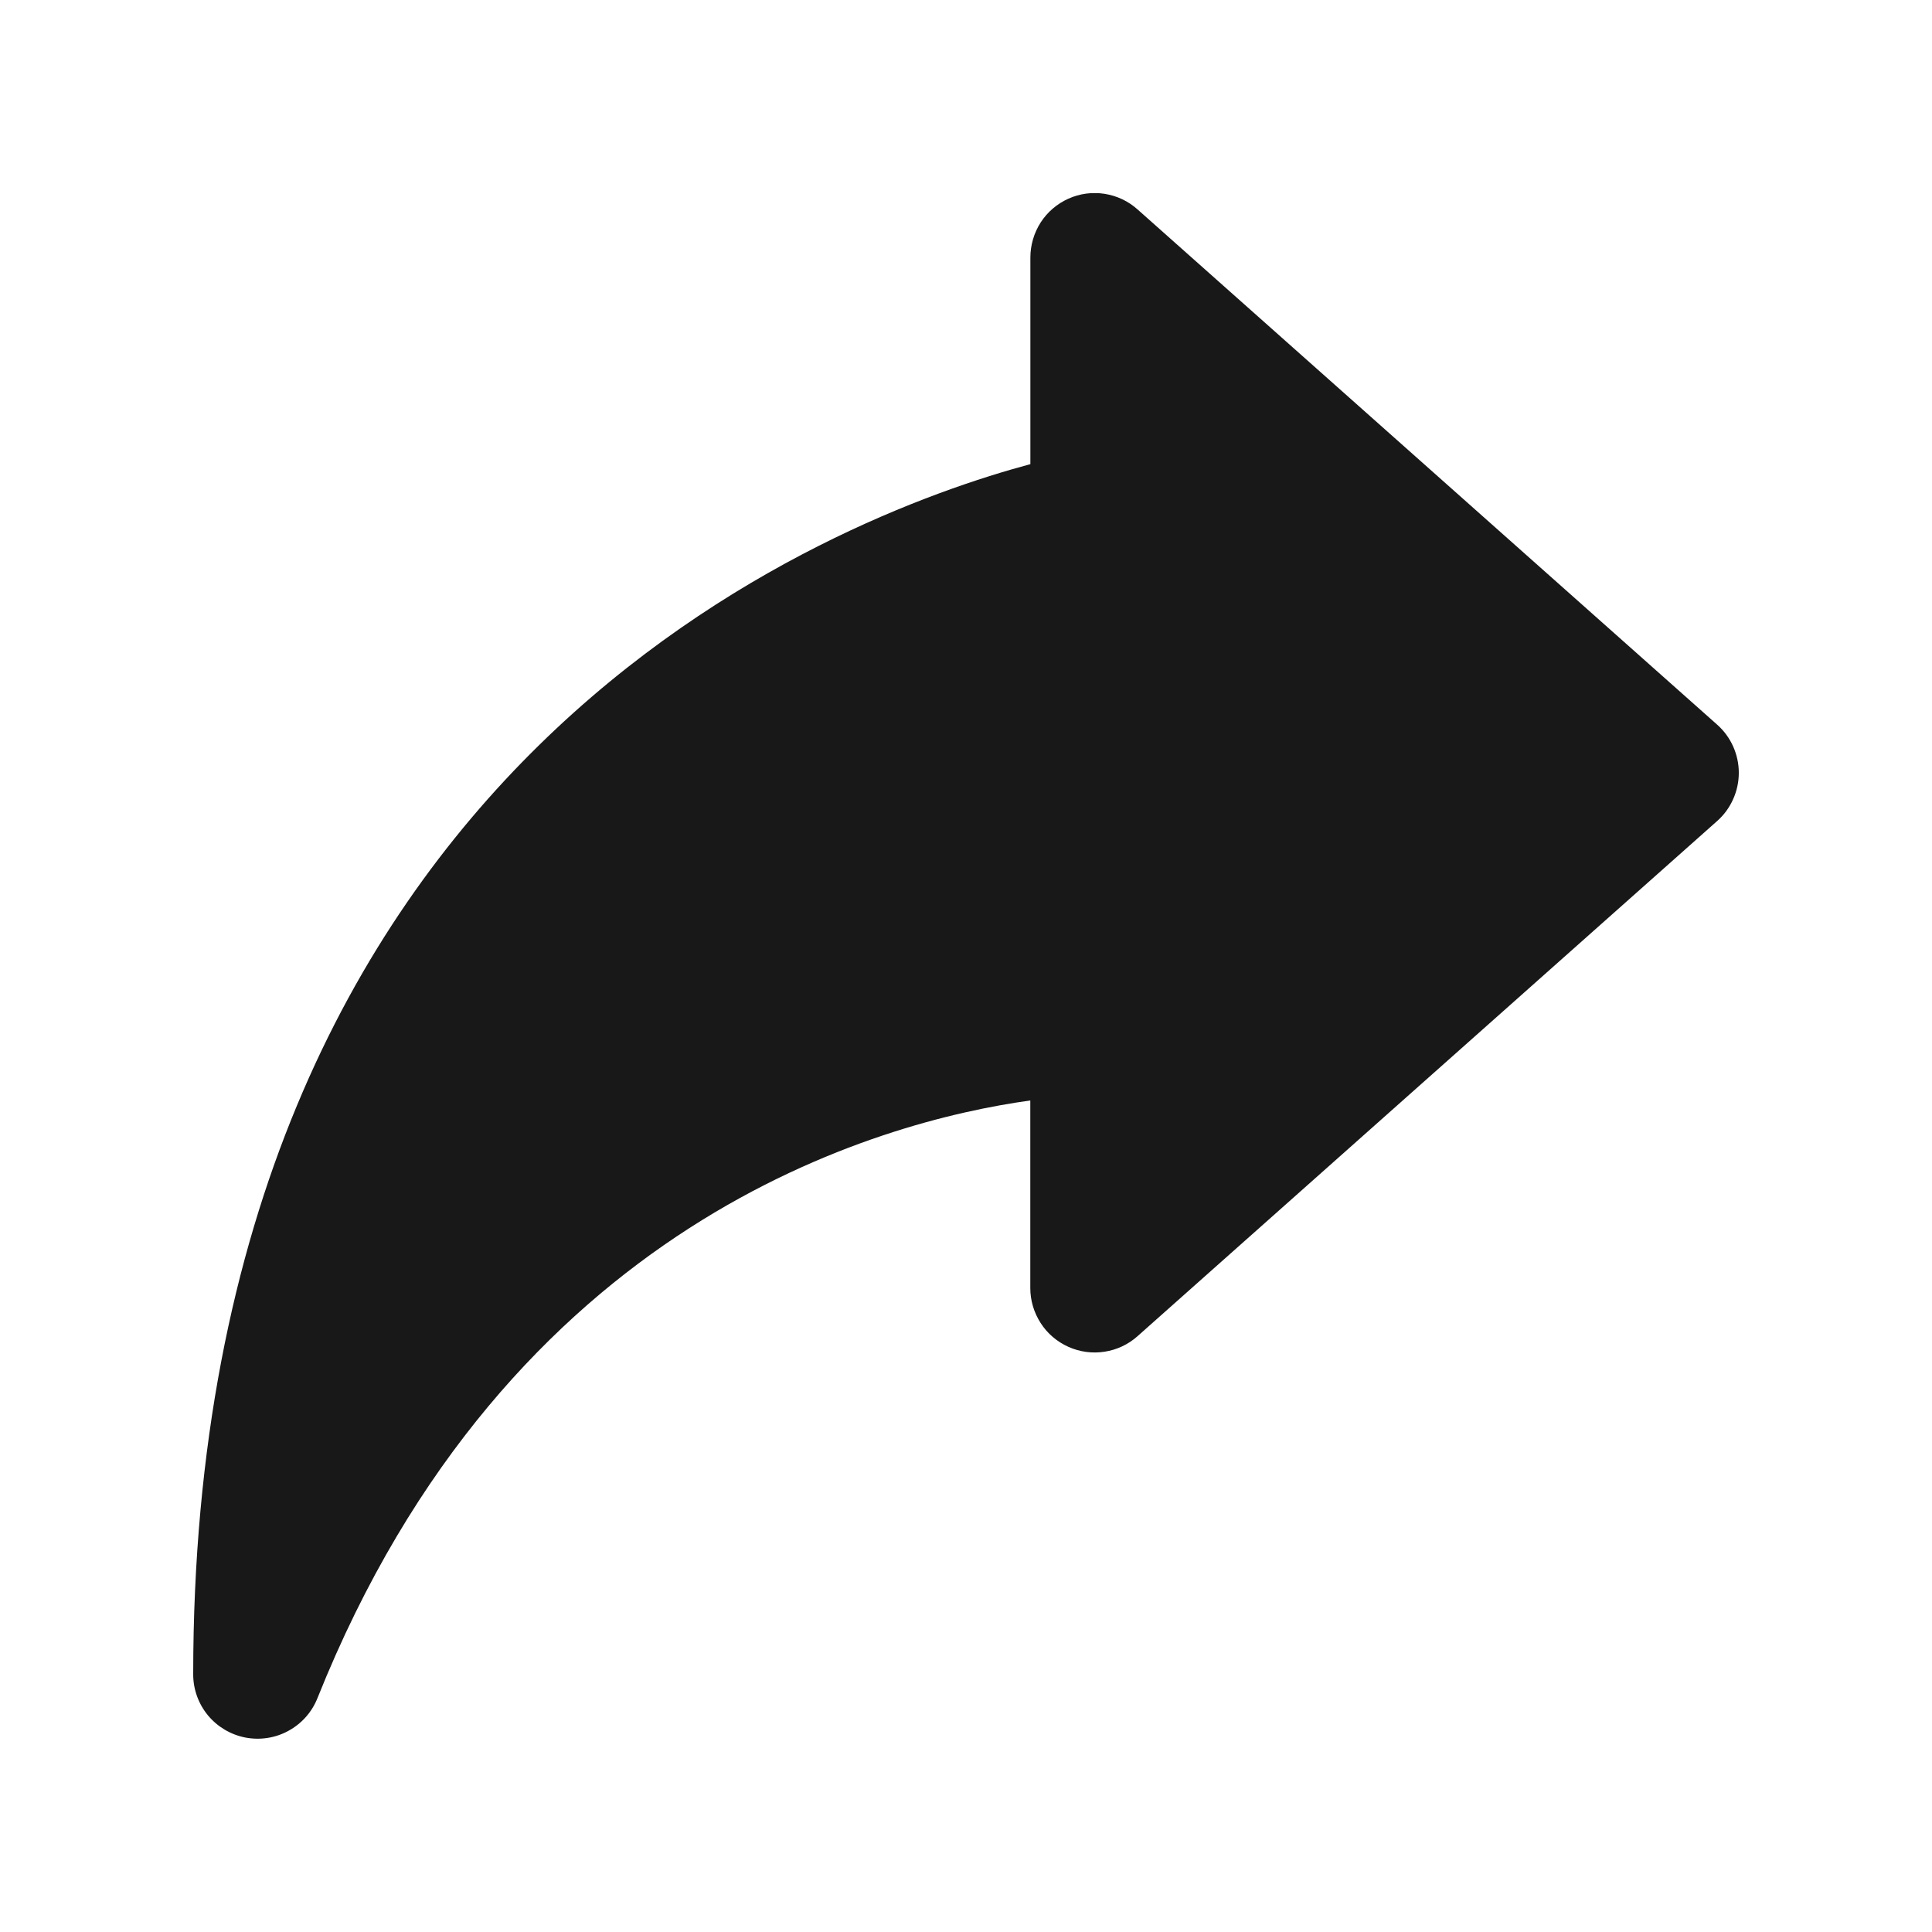 <svg width="25" height="25" viewBox="0 0 25 25" fill="none" xmlns="http://www.w3.org/2000/svg">
<g clip-path="url(#clip0_4778_8356)">
<path d="M22.221 9.378L14.721 2.711C14.601 2.603 14.453 2.533 14.293 2.508C14.134 2.483 13.972 2.505 13.825 2.571C13.678 2.637 13.553 2.744 13.466 2.879C13.379 3.015 13.333 3.173 13.333 3.334V6.006C10.83 6.678 2.5 9.804 2.5 21.667C2.5 21.86 2.568 22.048 2.691 22.197C2.815 22.346 2.986 22.447 3.176 22.484C3.366 22.52 3.563 22.49 3.732 22.397C3.902 22.305 4.035 22.156 4.107 21.976C6.577 15.799 11.394 14.509 13.332 14.24V16.667C13.332 16.828 13.379 16.985 13.466 17.12C13.553 17.256 13.678 17.362 13.825 17.428C13.972 17.494 14.134 17.516 14.293 17.491C14.452 17.467 14.601 17.397 14.721 17.289L22.221 10.623C22.309 10.545 22.379 10.449 22.427 10.341C22.475 10.234 22.5 10.118 22.5 10C22.5 9.883 22.475 9.766 22.427 9.659C22.379 9.552 22.309 9.456 22.221 9.378Z" fill="#181818"/>
</g>
<defs>
<clipPath id="clip0_4778_8356">
<rect width="20" height="20" fill="white" transform="translate(2.5 2.5)"/>
</clipPath>
</defs>
</svg>
